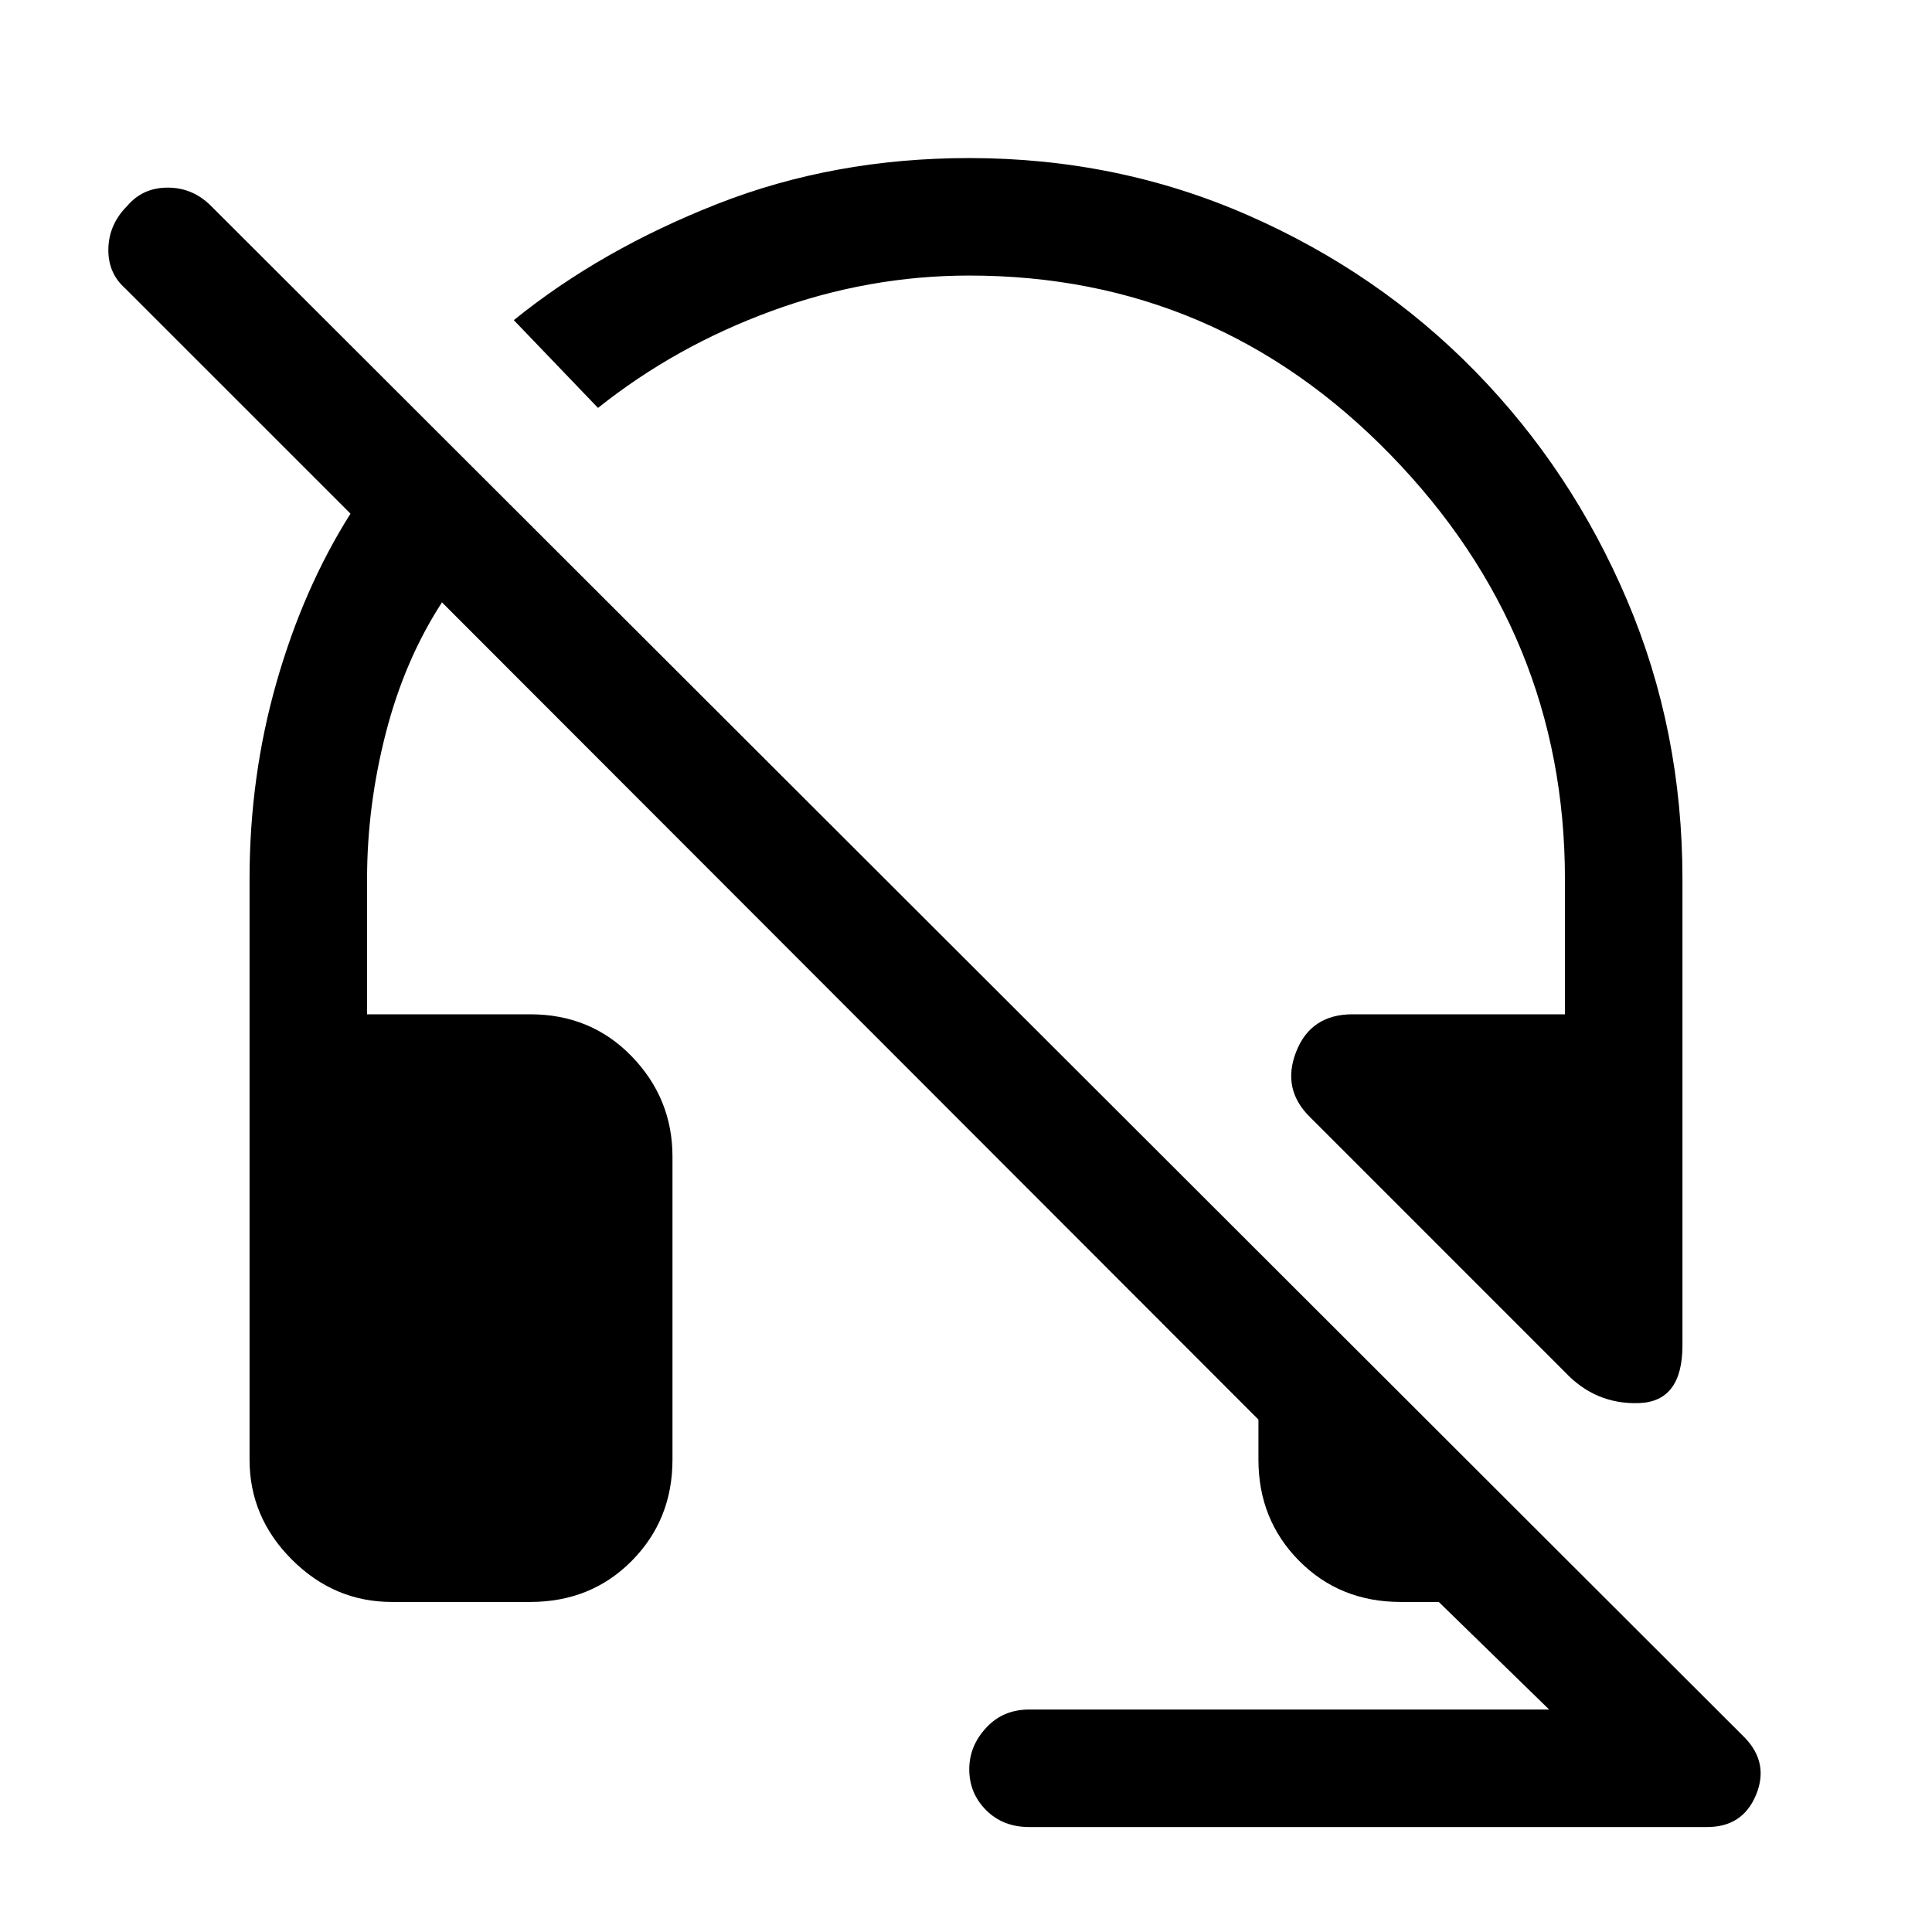 <svg xmlns="http://www.w3.org/2000/svg" height="48" viewBox="0 -960 960 960" width="48"><path d="M836-291.46q0 27.92-21.62 28.65-21.61.73-36.77-15.42L651.08-404.77q-14.31-13.92-7.04-32.58Q651.31-456 672.08-456h105.53v-67.23q0-121.69-86.65-210.77-86.65-89.08-209.34-89.08-50.08 0-98.04 17.54-47.96 17.54-86.43 48.23l-41.84-43.61q43.23-35 101.19-57.77 57.96-22.77 125.12-22.77 73.76 0 138.61 28.46 64.85 28.46 112.85 77.58 48 49.11 75.46 113.77Q836-597 836-523.23v231.77ZM511.31-52.16q-12.93 0-21.31-8.38-8.38-8.39-8.38-20.31 0-11.54 8.38-20.61 8.38-9.08 21.31-9.08h258.46L714.92-164H696q-30.23 0-50.46-20.42-20.23-20.43-20.23-50.27v-19.93L219.62-660.69q-18.54 28.54-27.89 64.84-9.34 36.31-9.34 72.62V-456h81.07q30.23 0 50.46 20.92 20.23 20.93 20.23 49.77v150.62q0 29.84-20.23 50.27Q293.69-164 263.46-164h-68.77q-28.61 0-49.65-21.04T124-234.69v-288.54q0-50.85 13.39-97.69 13.38-46.85 36.77-83.85L62.23-816.69q-8.69-7.7-8.38-19.81.3-12.12 9.38-21.19 7.69-9.08 20.12-9.08 12.42 0 21.5 9.08L866.92-96.62q12.23 12.62 5.62 28.54-6.62 15.92-24.23 15.92h-337Z"/></svg>